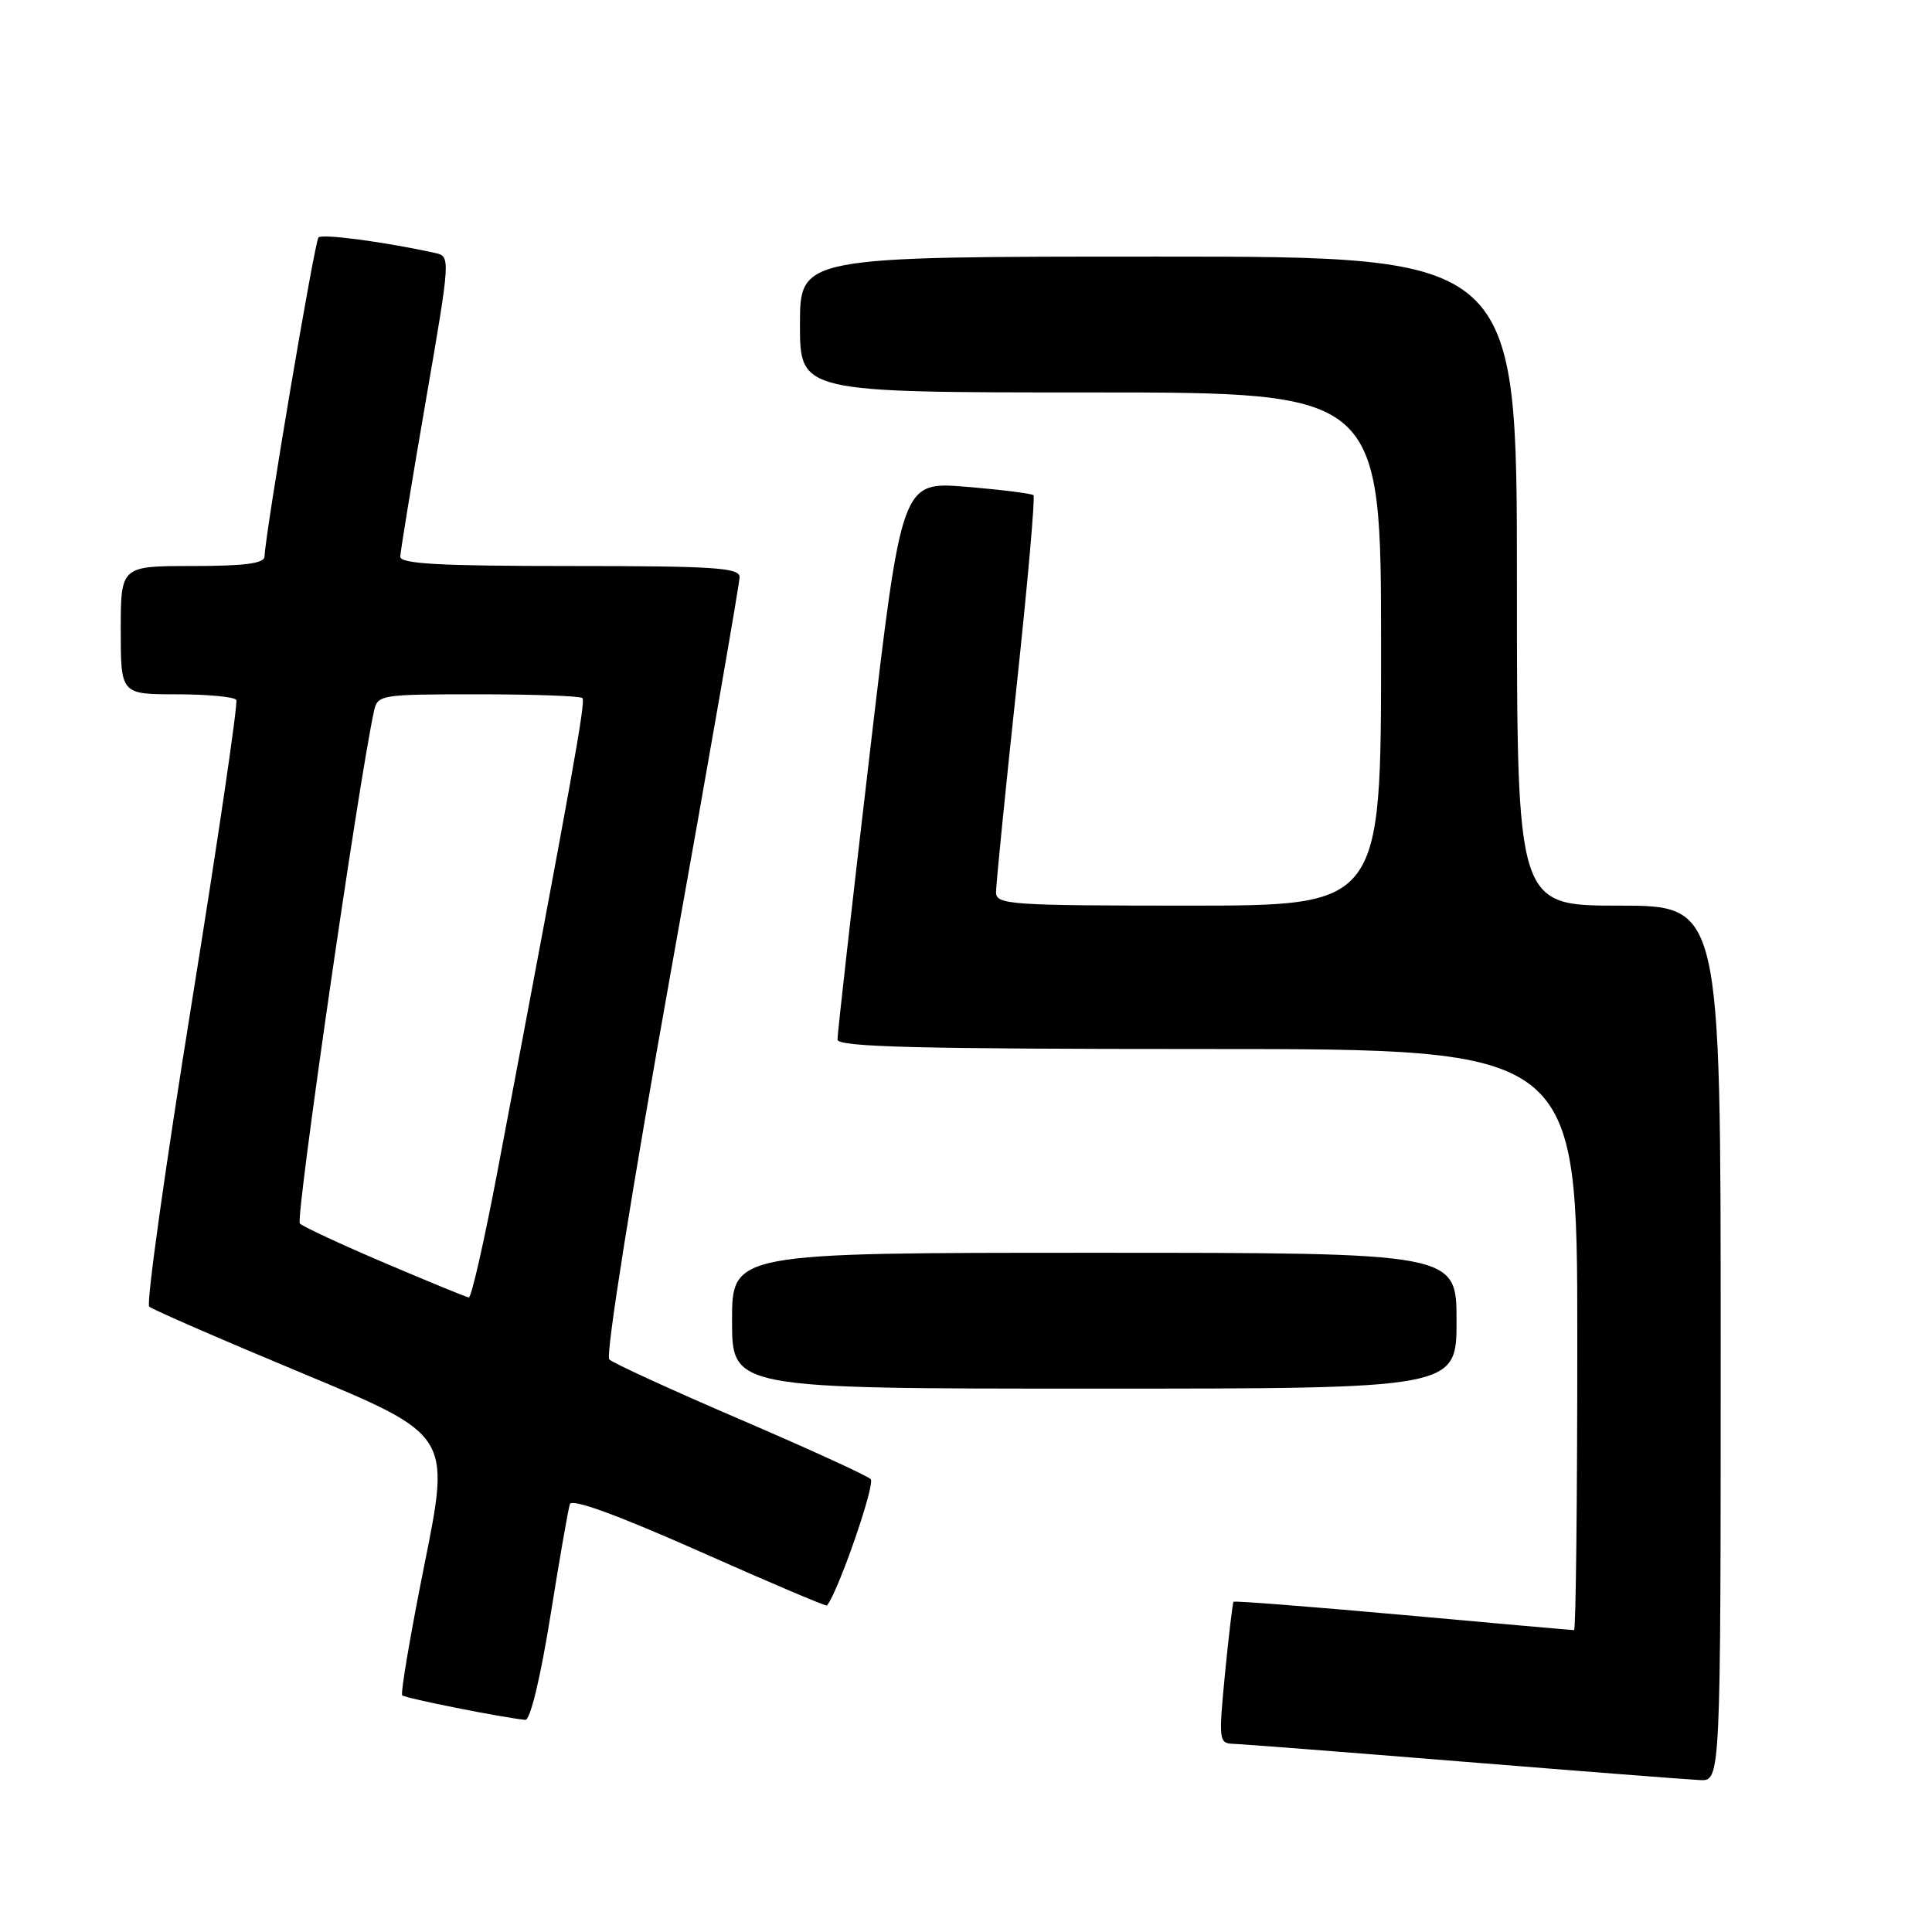 <?xml version="1.0" encoding="UTF-8" standalone="no"?>
<!DOCTYPE svg PUBLIC "-//W3C//DTD SVG 1.1//EN" "http://www.w3.org/Graphics/SVG/1.1/DTD/svg11.dtd" >
<svg xmlns="http://www.w3.org/2000/svg" xmlns:xlink="http://www.w3.org/1999/xlink" version="1.1" viewBox="0 0 256 256">
 <g >
 <path fill="currentColor"
d=" M 228.00 178.00 C 228.00 120.00 228.00 120.00 214.50 120.00 C 201.00 120.00 201.00 120.00 201.00 77.00 C 201.00 34.00 201.00 34.00 153.50 34.00 C 106.00 34.00 106.00 34.00 106.00 43.00 C 106.00 52.00 106.00 52.00 144.50 52.00 C 183.00 52.00 183.00 52.00 183.00 86.00 C 183.00 120.00 183.00 120.00 157.50 120.00 C 133.89 120.00 132.00 119.87 131.98 118.25 C 131.97 117.29 133.18 105.15 134.67 91.27 C 136.16 77.39 137.18 65.85 136.94 65.62 C 136.70 65.39 132.67 64.89 127.99 64.50 C 119.47 63.80 119.47 63.80 115.21 100.15 C 112.86 120.14 110.96 137.06 110.97 137.75 C 110.99 138.73 121.48 139.00 160.00 139.00 C 209.00 139.00 209.00 139.00 209.00 177.50 C 209.00 198.68 208.81 216.00 208.57 216.00 C 208.33 216.00 198.14 215.10 185.91 213.99 C 173.69 212.89 163.58 212.10 163.45 212.24 C 163.33 212.38 162.82 216.66 162.32 221.75 C 161.46 230.67 161.50 231.00 163.46 231.07 C 164.58 231.10 178.32 232.17 194.00 233.44 C 209.68 234.71 223.74 235.80 225.25 235.87 C 228.00 236.00 228.00 236.00 228.00 178.00 Z  M 72.91 214.25 C 74.12 206.69 75.29 199.96 75.51 199.31 C 75.76 198.53 81.71 200.70 92.63 205.54 C 101.83 209.63 109.45 212.87 109.57 212.74 C 111.02 211.06 116.03 196.63 115.37 195.99 C 114.89 195.52 107.10 191.96 98.05 188.07 C 89.01 184.19 81.21 180.61 80.73 180.13 C 80.22 179.62 83.69 157.80 88.92 128.60 C 93.92 100.74 98.00 77.28 98.00 76.47 C 98.00 75.22 94.65 75.00 75.50 75.00 C 58.15 75.00 53.01 74.71 53.04 73.75 C 53.06 73.06 54.57 63.83 56.40 53.23 C 59.72 33.97 59.72 33.97 57.61 33.51 C 50.92 32.04 42.71 30.96 42.20 31.46 C 41.69 31.98 35.18 70.45 35.05 73.75 C 35.01 74.66 32.41 75.00 25.50 75.00 C 16.00 75.00 16.00 75.00 16.00 83.50 C 16.00 92.00 16.00 92.00 23.44 92.00 C 27.53 92.00 31.08 92.34 31.31 92.75 C 31.55 93.16 28.89 111.26 25.39 132.97 C 21.90 154.67 19.36 172.75 19.77 173.13 C 20.17 173.51 29.32 177.49 40.10 181.98 C 59.69 190.13 59.69 190.13 56.27 207.16 C 54.39 216.52 53.05 224.39 53.30 224.64 C 53.70 225.03 66.48 227.58 69.60 227.89 C 70.25 227.96 71.59 222.46 72.91 214.25 Z  M 193.00 175.00 C 193.00 166.00 193.00 166.00 145.00 166.00 C 97.00 166.00 97.00 166.00 97.00 175.00 C 97.00 184.00 97.00 184.00 145.00 184.00 C 193.00 184.00 193.00 184.00 193.00 175.00 Z  M 51.00 167.36 C 45.22 164.90 40.15 162.54 39.73 162.12 C 39.13 161.52 47.46 103.91 49.55 94.25 C 50.03 92.05 50.36 92.00 63.35 92.00 C 70.68 92.00 76.89 92.22 77.17 92.50 C 77.62 92.95 76.00 101.99 65.91 155.25 C 64.16 164.46 62.46 171.96 62.12 171.92 C 61.78 171.88 56.78 169.82 51.00 167.36 Z "/>
</g>
</svg>